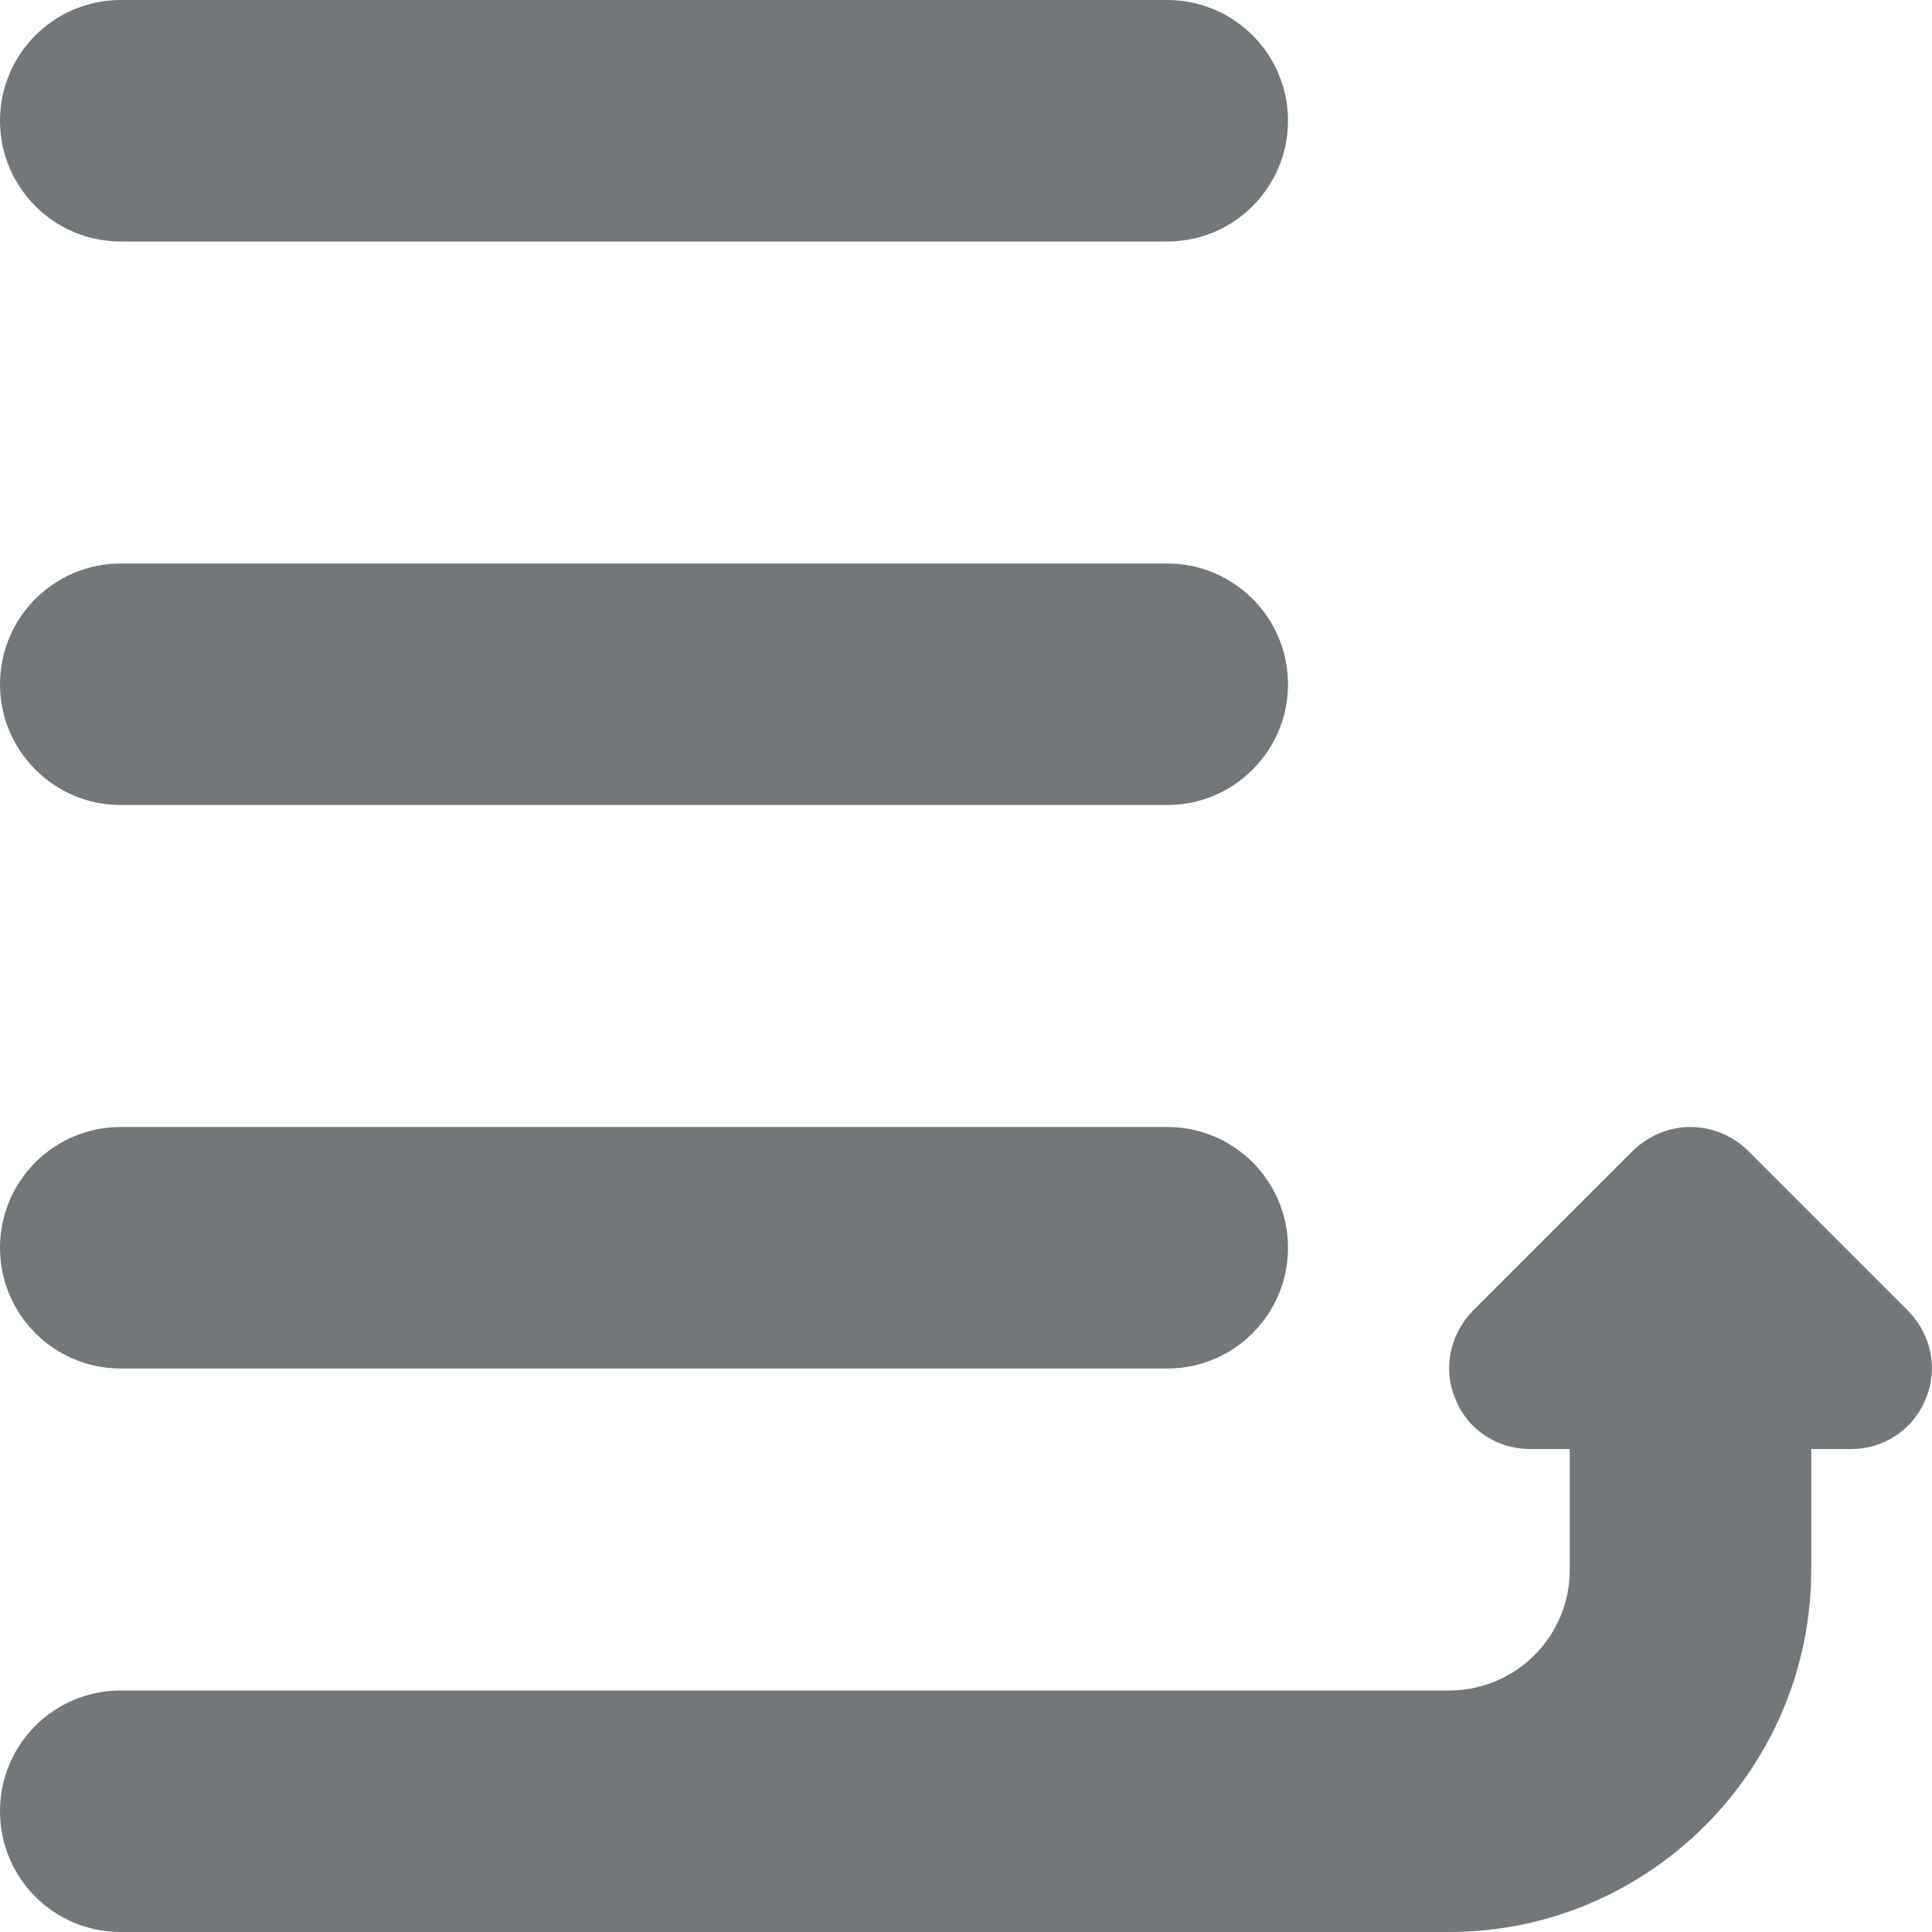 <svg width="24" height="24" xmlns="http://www.w3.org/2000/svg" viewBox="0 0 24 24">
  <path fill="#72777a" d="M14.5 14h-13c-.828 0-1.5.67-1.5 1.5S.672 17 1.5 17h13c.828 0 1.5-.67 1.5-1.5s-.672-1.5-1.5-1.5zM14.5 7h-13C.672 7 0 7.672 0 8.5S.672 10 1.5 10h13c.828 0 1.5-.672 1.5-1.5S15.328 7 14.5 7z"/>
  <path fill="#72777a" d="M23.71 16.29l-2-2c-.2-.19-.45-.29-.71-.29s-.51.1-.71.29l-2 2c-.28.29-.37.72-.21 1.09.15.38.52.62.92.62h.5v1.5c0 .83-.67 1.5-1.5 1.5H1.5c-.83 0-1.5.67-1.5 1.5S.67 24 1.5 24H18c2.48 0 4.5-2.02 4.5-4.5V18h.5c.4 0 .77-.24.92-.62.16-.37.07-.8-.21-1.09zM14.5 0h-13C.672 0 0 .672 0 1.5S.672 3 1.5 3h13c.828 0 1.5-.672 1.5-1.5S15.328 0 14.5 0z"/>
</svg>
